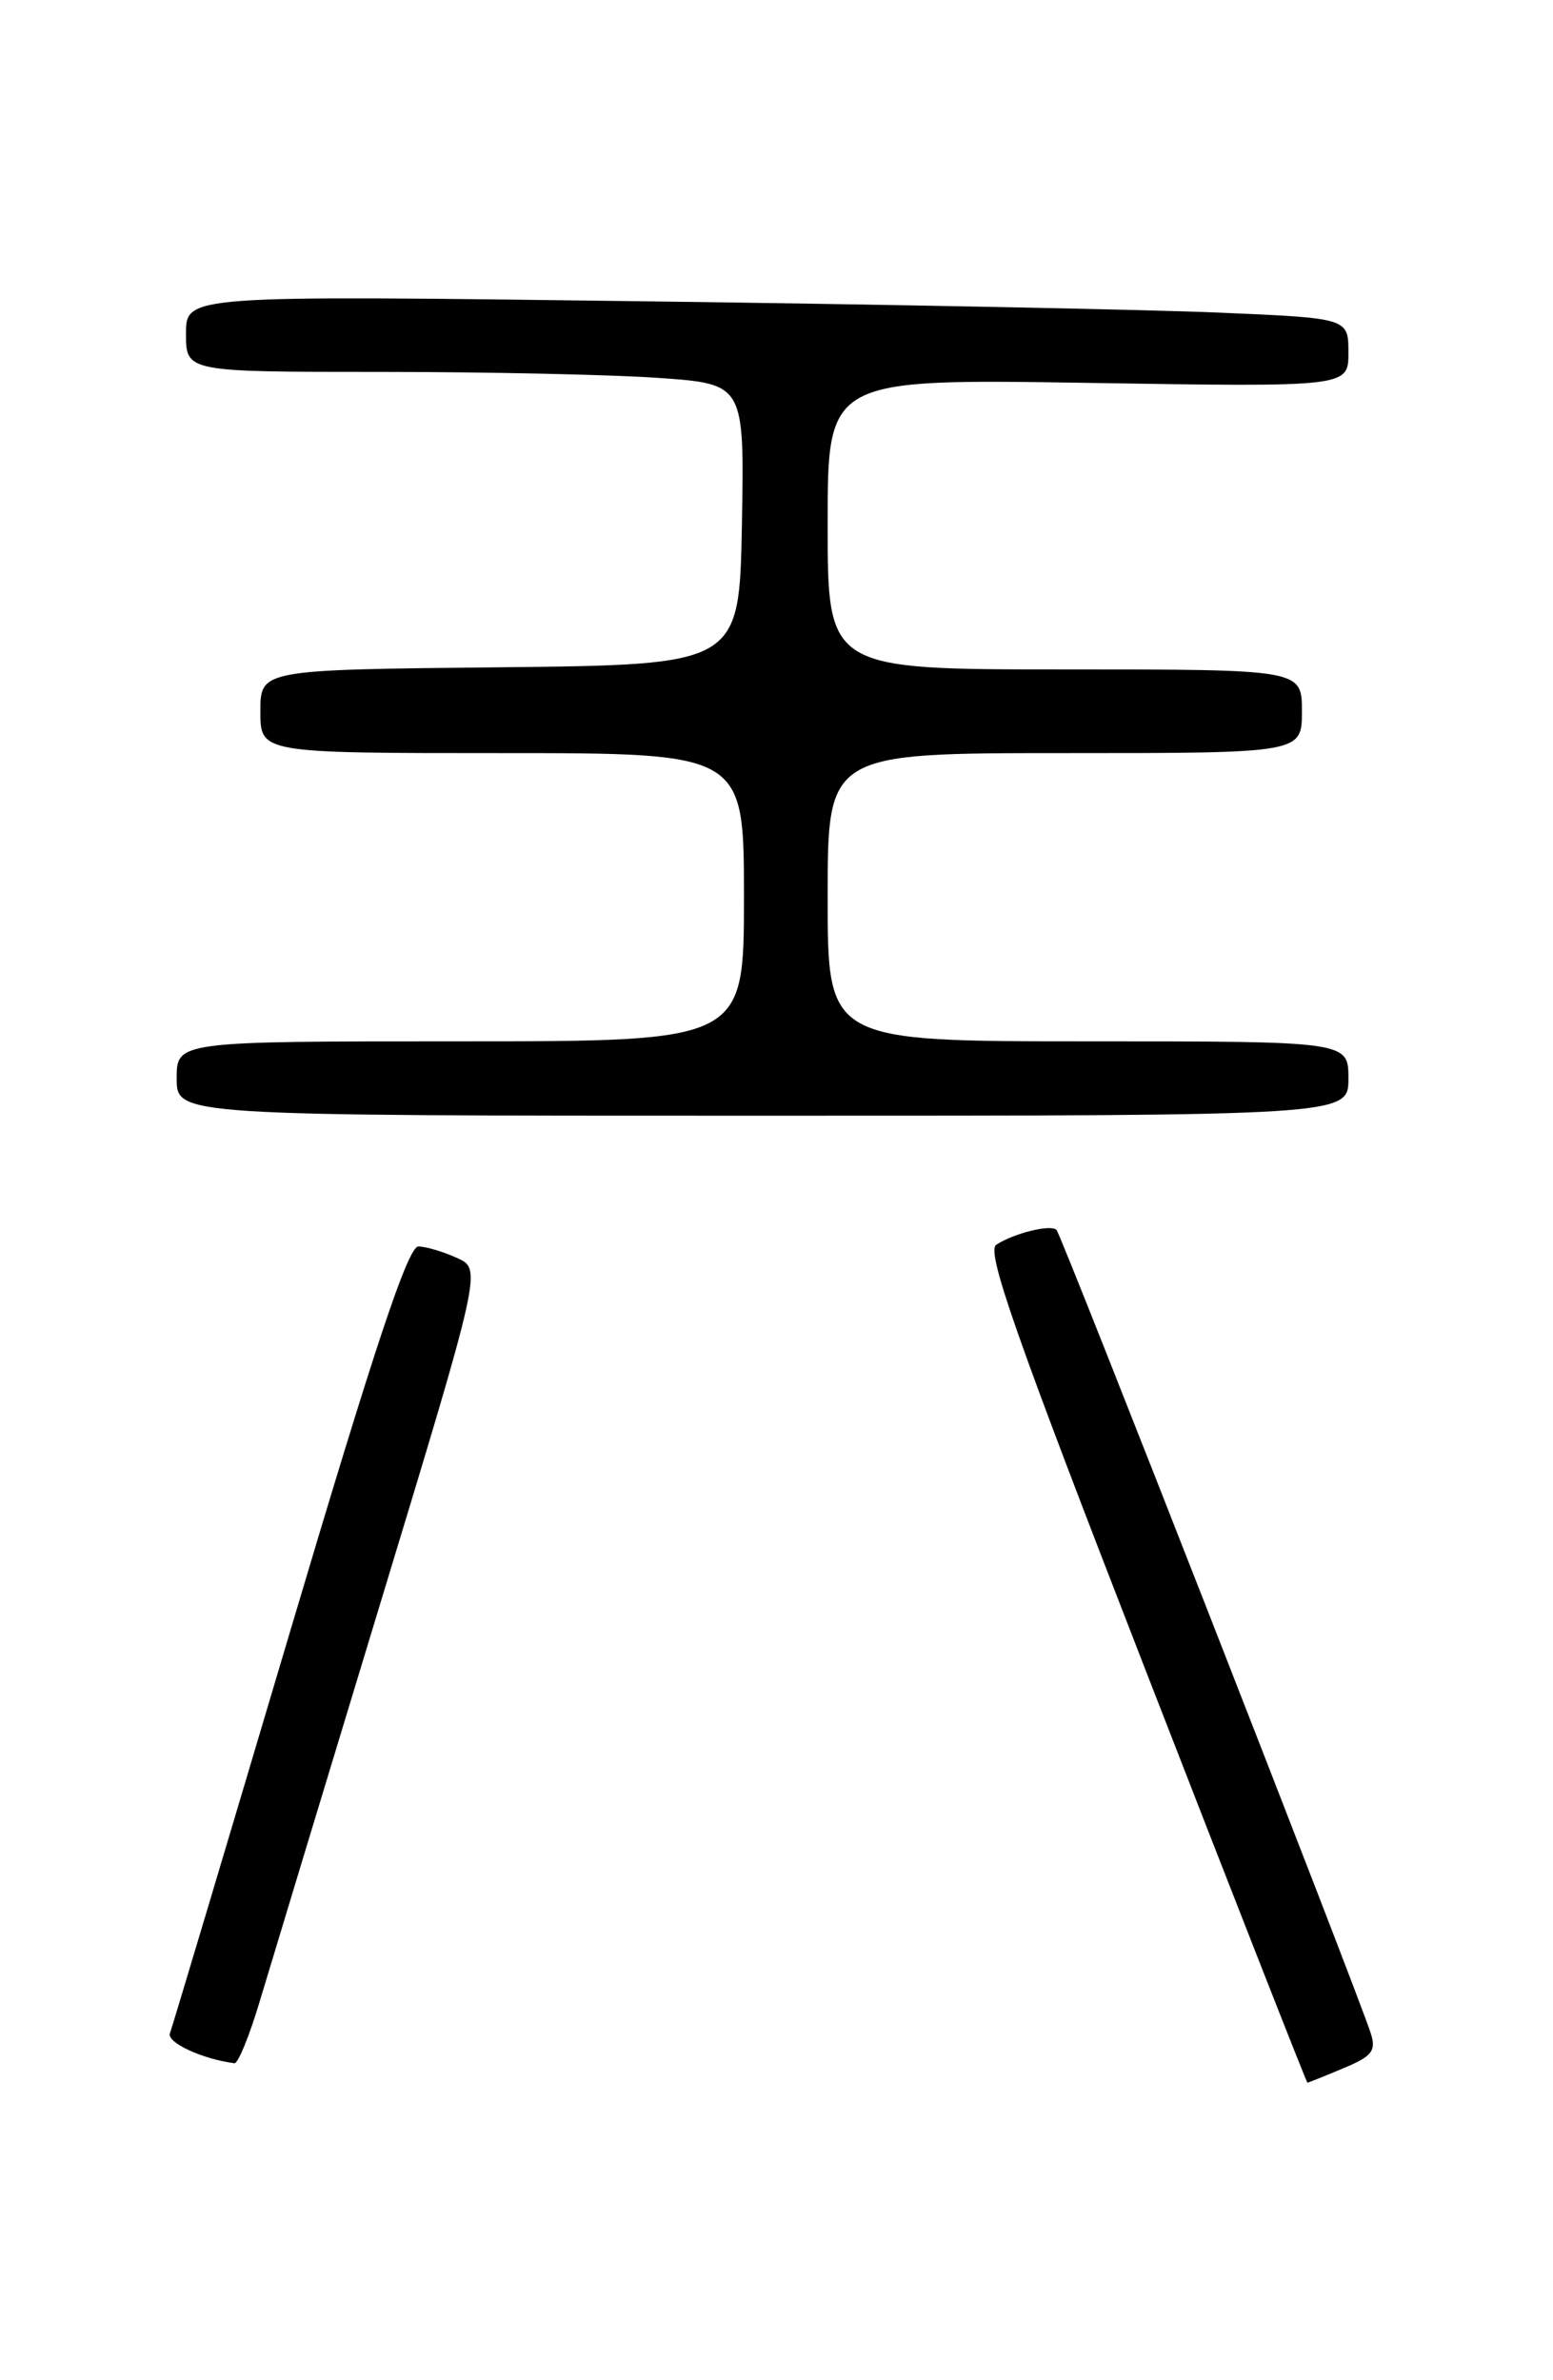 <?xml version="1.0" encoding="UTF-8" standalone="no"?>
<!DOCTYPE svg PUBLIC "-//W3C//DTD SVG 1.1//EN" "http://www.w3.org/Graphics/SVG/1.1/DTD/svg11.dtd" >
<svg xmlns="http://www.w3.org/2000/svg" xmlns:xlink="http://www.w3.org/1999/xlink" version="1.1" viewBox="0 0 167 256">
 <g >
 <path fill="currentColor"
d=" M 144.43 222.46 C 147.55 221.16 148.00 220.59 147.41 218.71 C 146.08 214.50 114.13 132.79 113.61 132.28 C 112.99 131.66 109.04 132.63 107.13 133.88 C 106.03 134.59 109.23 143.72 123.09 179.38 C 132.62 203.92 140.50 224.00 140.59 224.00 C 140.68 224.00 142.41 223.31 144.43 222.46 Z  M 27.93 215.25 C 29.04 211.54 34.87 192.30 40.88 172.50 C 51.81 136.50 51.81 136.50 49.15 135.30 C 47.69 134.63 45.83 134.08 45.00 134.06 C 43.88 134.04 40.34 144.68 31.11 175.76 C 24.29 198.72 18.52 218.04 18.27 218.70 C 17.91 219.68 21.78 221.47 25.21 221.91 C 25.60 221.96 26.82 218.96 27.93 215.25 Z  M 145.00 116.00 C 145.00 112.00 145.00 112.00 117.00 112.00 C 89.00 112.00 89.00 112.00 89.00 96.50 C 89.00 81.00 89.00 81.00 114.50 81.00 C 140.00 81.00 140.00 81.00 140.00 76.50 C 140.00 72.00 140.00 72.00 114.50 72.00 C 89.00 72.00 89.00 72.00 89.00 56.37 C 89.00 40.74 89.00 40.74 117.00 41.18 C 145.00 41.63 145.00 41.63 145.00 37.93 C 145.00 34.22 145.00 34.22 131.25 33.63 C 123.69 33.30 95.56 32.74 68.75 32.40 C 20.00 31.76 20.00 31.76 20.00 35.88 C 20.00 40.00 20.00 40.00 40.85 40.00 C 52.31 40.00 65.82 40.29 70.87 40.65 C 80.05 41.30 80.05 41.30 79.78 56.40 C 79.50 71.50 79.50 71.50 53.75 71.77 C 28.00 72.03 28.00 72.03 28.00 76.52 C 28.00 81.00 28.00 81.00 54.00 81.00 C 80.00 81.00 80.00 81.00 80.00 96.50 C 80.00 112.00 80.00 112.00 49.50 112.00 C 19.00 112.00 19.00 112.00 19.00 116.00 C 19.00 120.00 19.00 120.00 82.00 120.00 C 145.00 120.00 145.00 120.00 145.00 116.00 Z "/>
</g>
</svg>